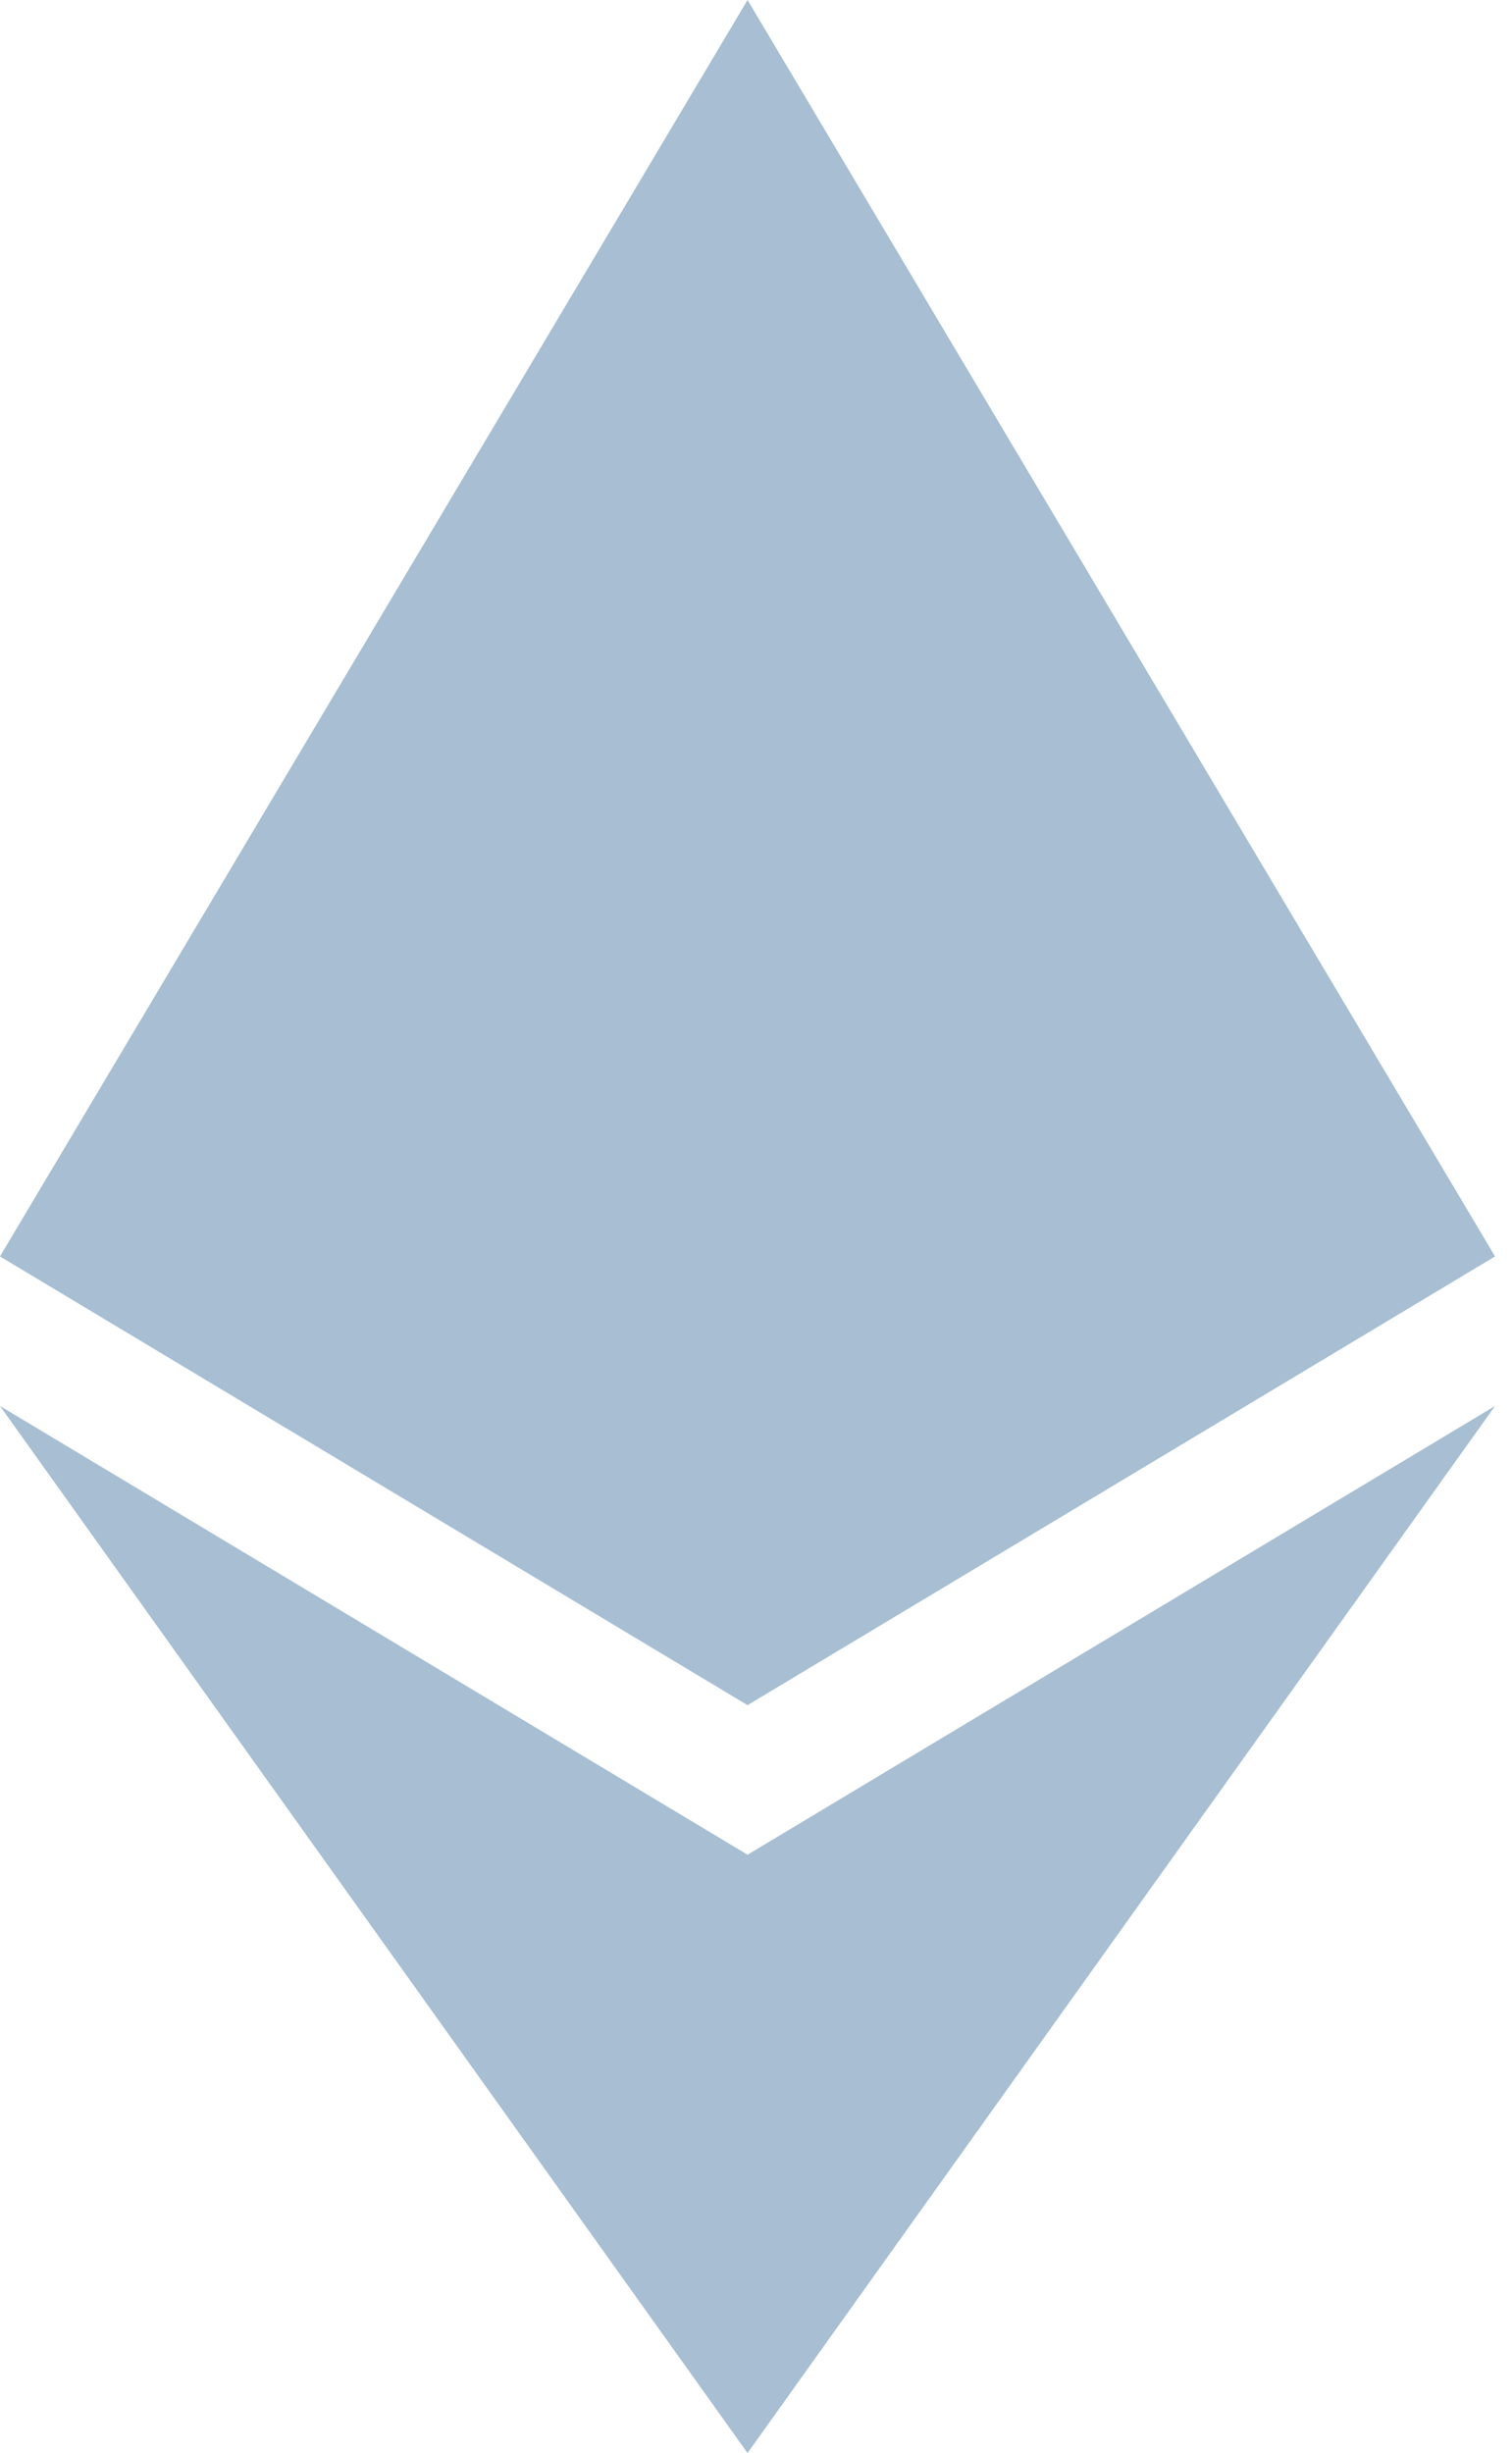<svg width="37" height="60" viewBox="0 0 37 60" fill="none" xmlns="http://www.w3.org/2000/svg">
<path d="M18.293 0L0 30.732L18.293 41.707L36.585 30.732L18.293 0ZM0 34.39L18.293 60L36.585 34.39L18.293 45.366L0 34.39Z" fill="#A7BED3"/>
</svg>
